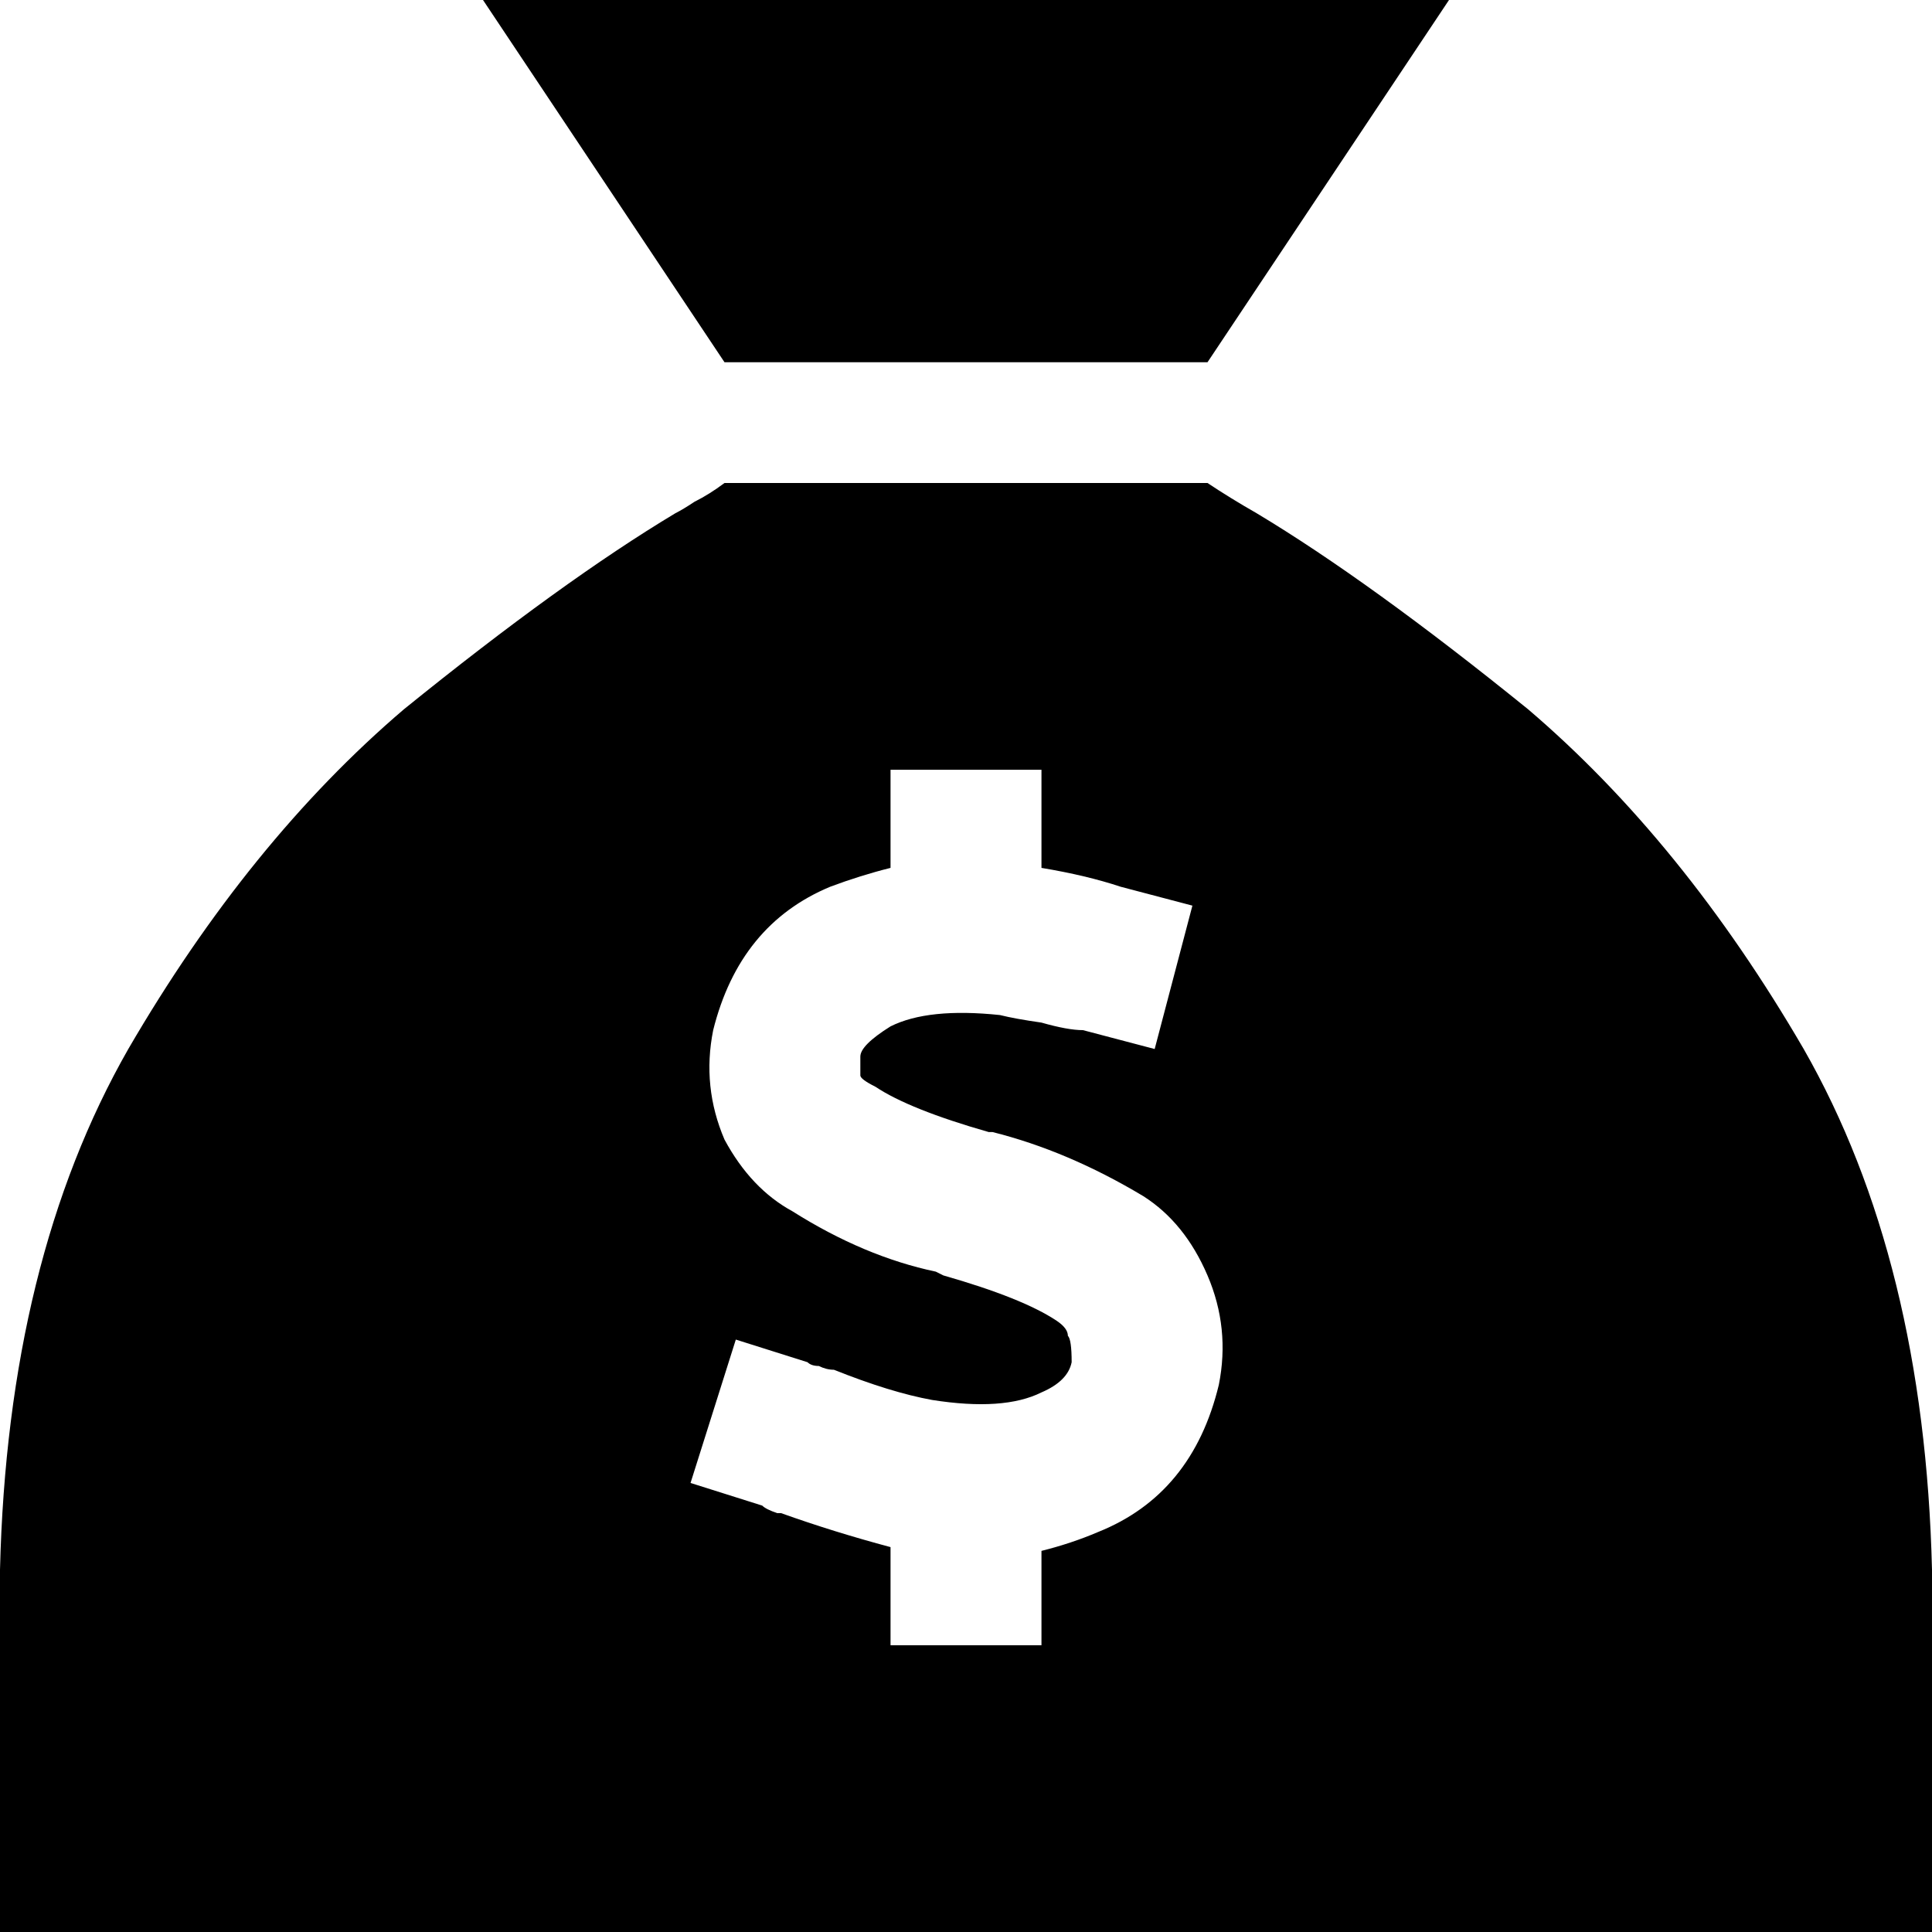 <svg xmlns="http://www.w3.org/2000/svg" viewBox="0 0 512 512">
  <path d="M 320 96 L 192 96 L 320 96 L 192 96 L 128 0 L 128 0 L 384 0 L 384 0 L 320 96 L 320 96 Z M 192 128 L 320 128 L 192 128 L 320 128 Q 326 132 333 136 Q 333 136 333 136 Q 363 154 405 188 Q 446 223 478 278 Q 510 334 512 416 L 512 512 L 512 512 L 416 512 L 0 512 L 0 416 L 0 416 Q 2 334 34 278 Q 66 223 107 188 Q 149 154 179 136 Q 179 136 179 136 L 179 136 L 179 136 L 179 136 L 179 136 Q 181 135 184 133 Q 188 131 192 128 L 192 128 Z M 276 224 L 276 204 L 276 224 L 276 204 L 236 204 L 236 204 L 236 224 L 236 224 L 236 230 L 236 230 Q 228 232 220 235 Q 196 245 189 273 Q 186 288 192 302 Q 199 315 210 321 Q 229 333 248 337 L 250 338 L 250 338 Q 271 344 280 350 Q 283 352 283 354 Q 284 355 284 361 Q 283 366 276 369 Q 266 374 247 371 Q 236 369 221 363 Q 219 363 217 362 Q 215 362 214 361 L 195 355 L 195 355 L 183 393 L 183 393 L 202 399 L 202 399 Q 202 399 202 399 Q 203 400 206 401 L 206 401 L 206 401 Q 207 401 207 401 Q 221 406 236 410 L 236 416 L 236 416 L 236 436 L 236 436 L 276 436 L 276 436 L 276 416 L 276 416 L 276 411 L 276 411 Q 284 409 291 406 Q 316 396 323 367 Q 326 352 320 338 Q 314 324 303 317 Q 283 305 263 300 Q 263 300 263 300 L 263 300 L 263 300 L 263 300 L 263 300 L 262 300 L 262 300 Q 241 294 232 288 Q 228 286 228 285 Q 228 285 228 280 Q 228 277 236 272 Q 246 267 265 269 Q 269 270 276 271 Q 283 273 287 273 L 306 278 L 306 278 L 316 240 L 316 240 L 297 235 L 297 235 Q 288 232 276 230 L 276 224 L 276 224 Z" />
</svg>